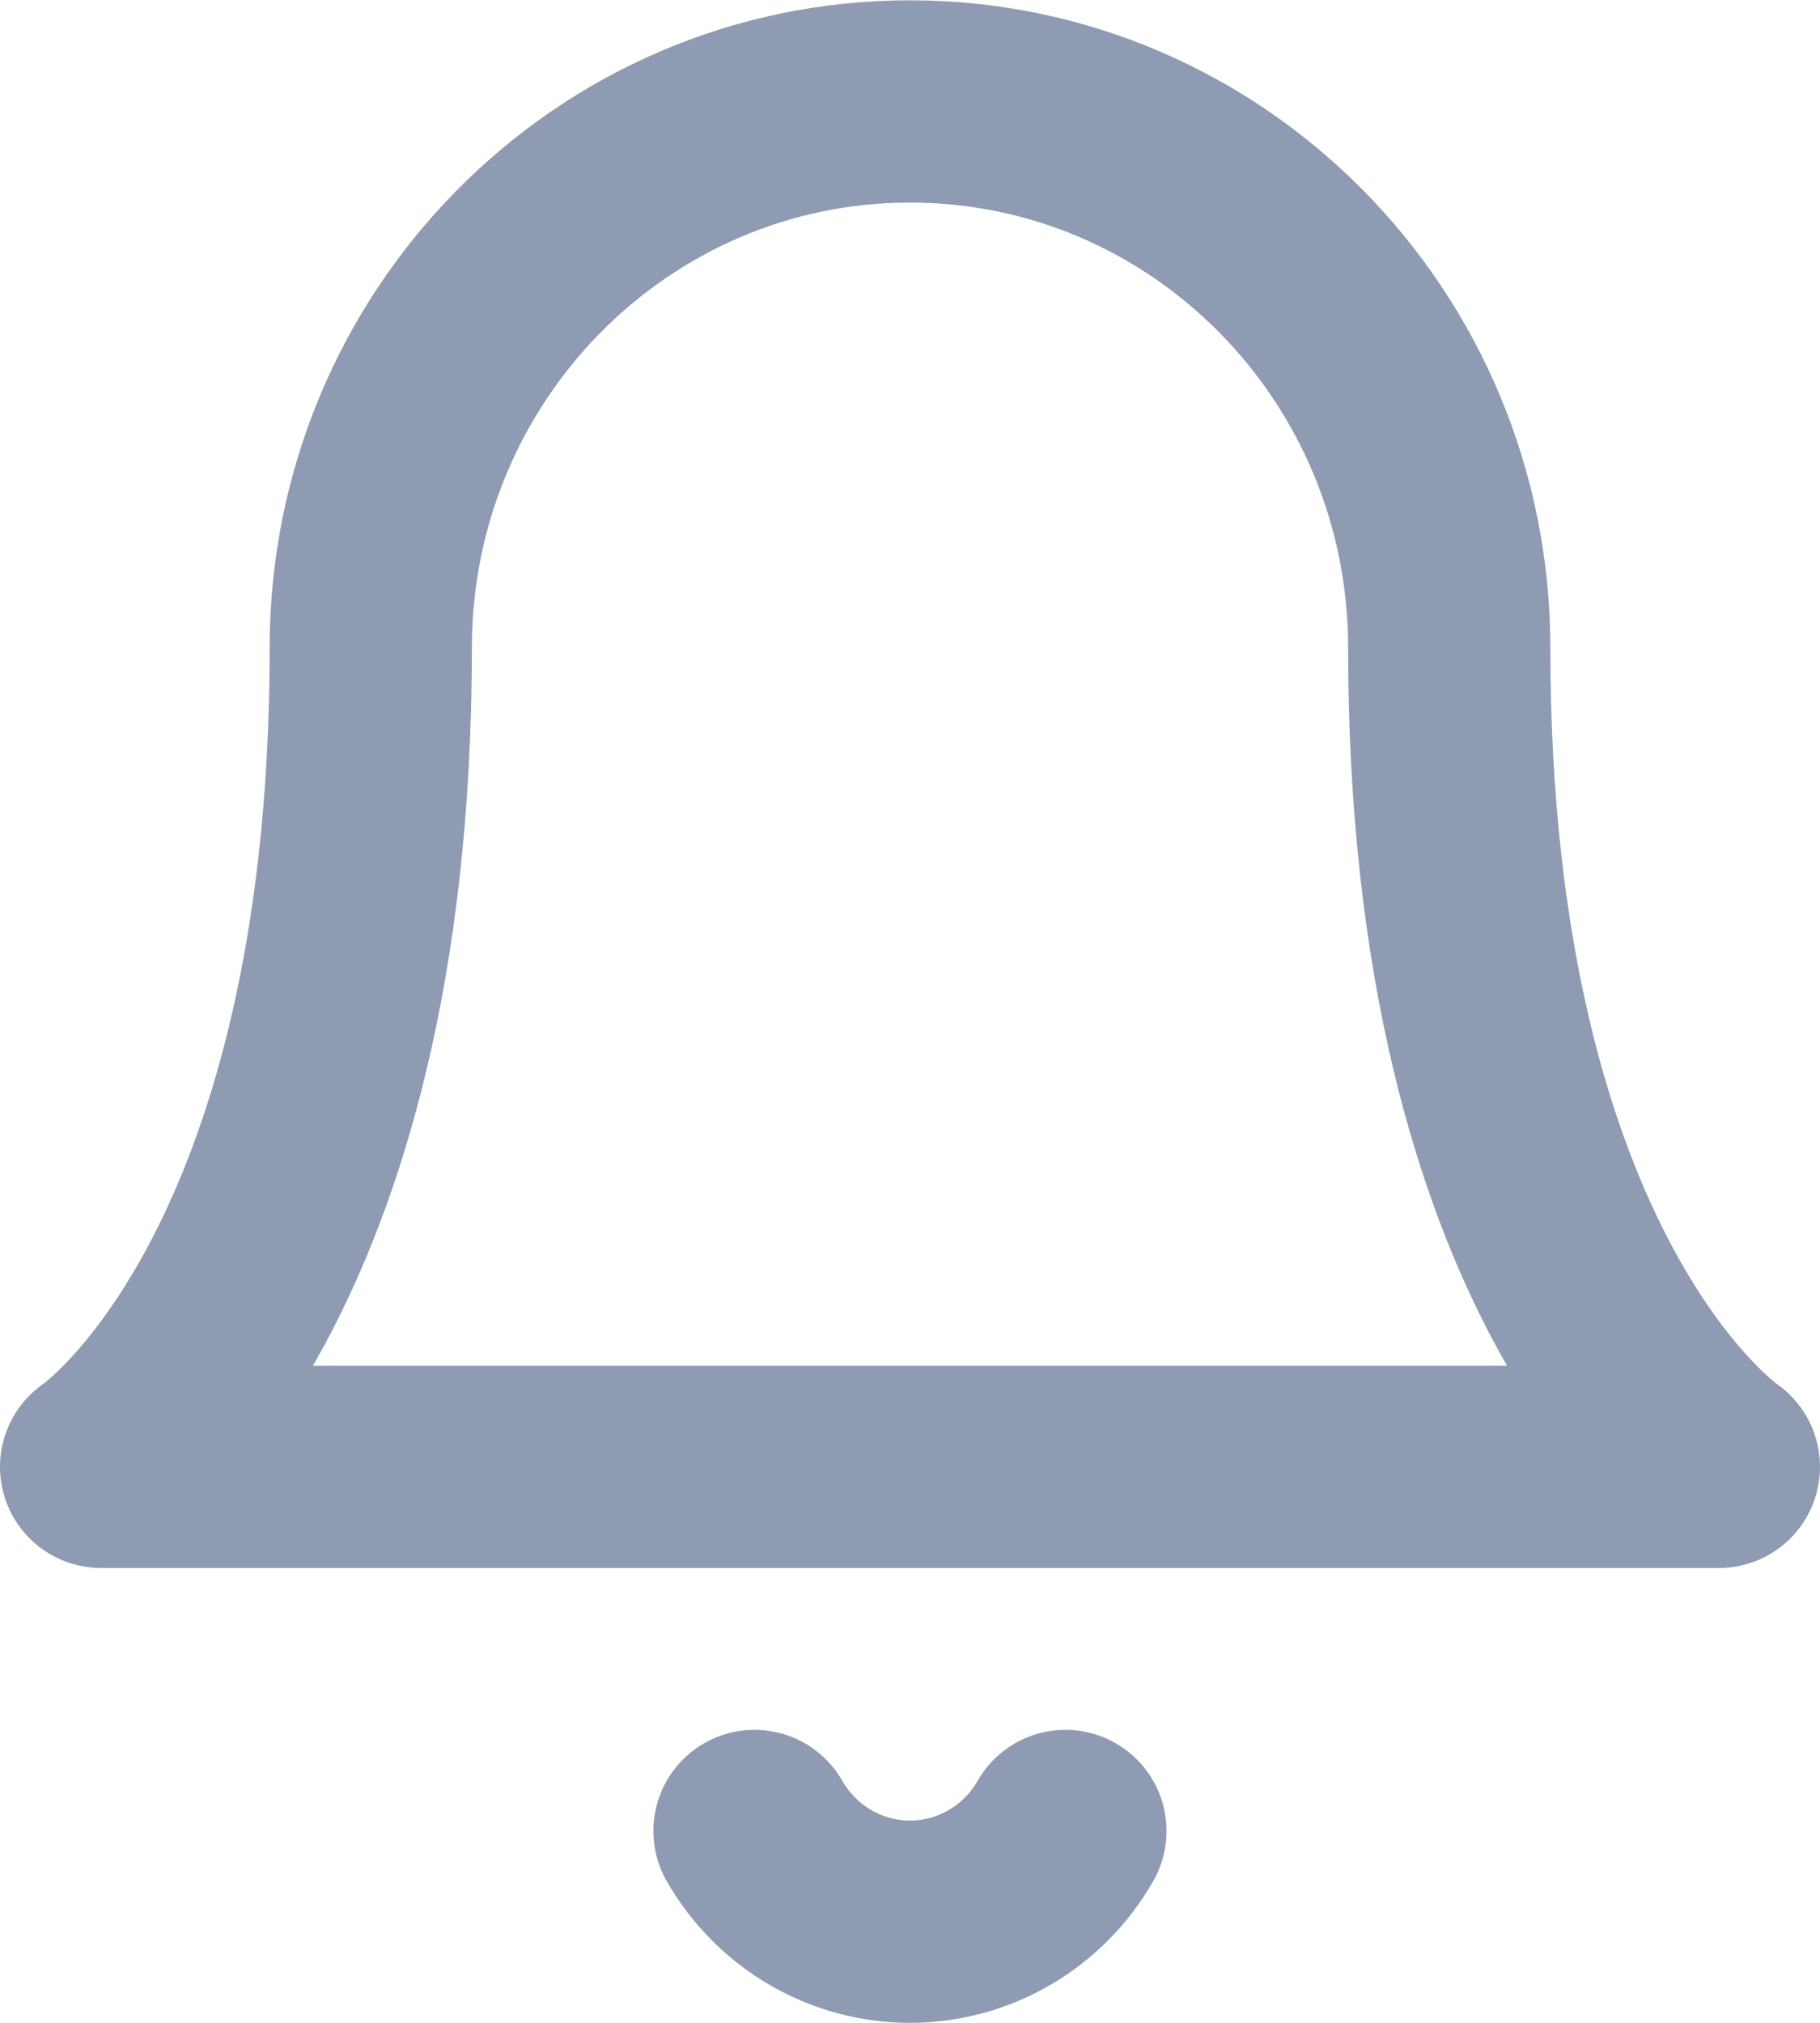 <svg width="18" height="20" viewBox="0 0 18 20" fill="none" xmlns="http://www.w3.org/2000/svg">
<path d="M14.333 6.403C14.333 3.421 11.945 1.003 9 1.003C6.054 1.003 3.667 3.421 3.667 6.403C3.667 12.703 1 14.503 1 14.503H17C17 14.503 14.333 12.703 14.333 6.403" stroke="#8F9BB3" stroke-width="2" stroke-linecap="round" stroke-linejoin="round"/>
<path d="M10.537 18.103C10.22 18.658 9.634 19 9 19C8.366 19 7.78 18.658 7.462 18.103" stroke="#8F9BB3" stroke-width="2" stroke-linecap="round" stroke-linejoin="round"/>
</svg>

